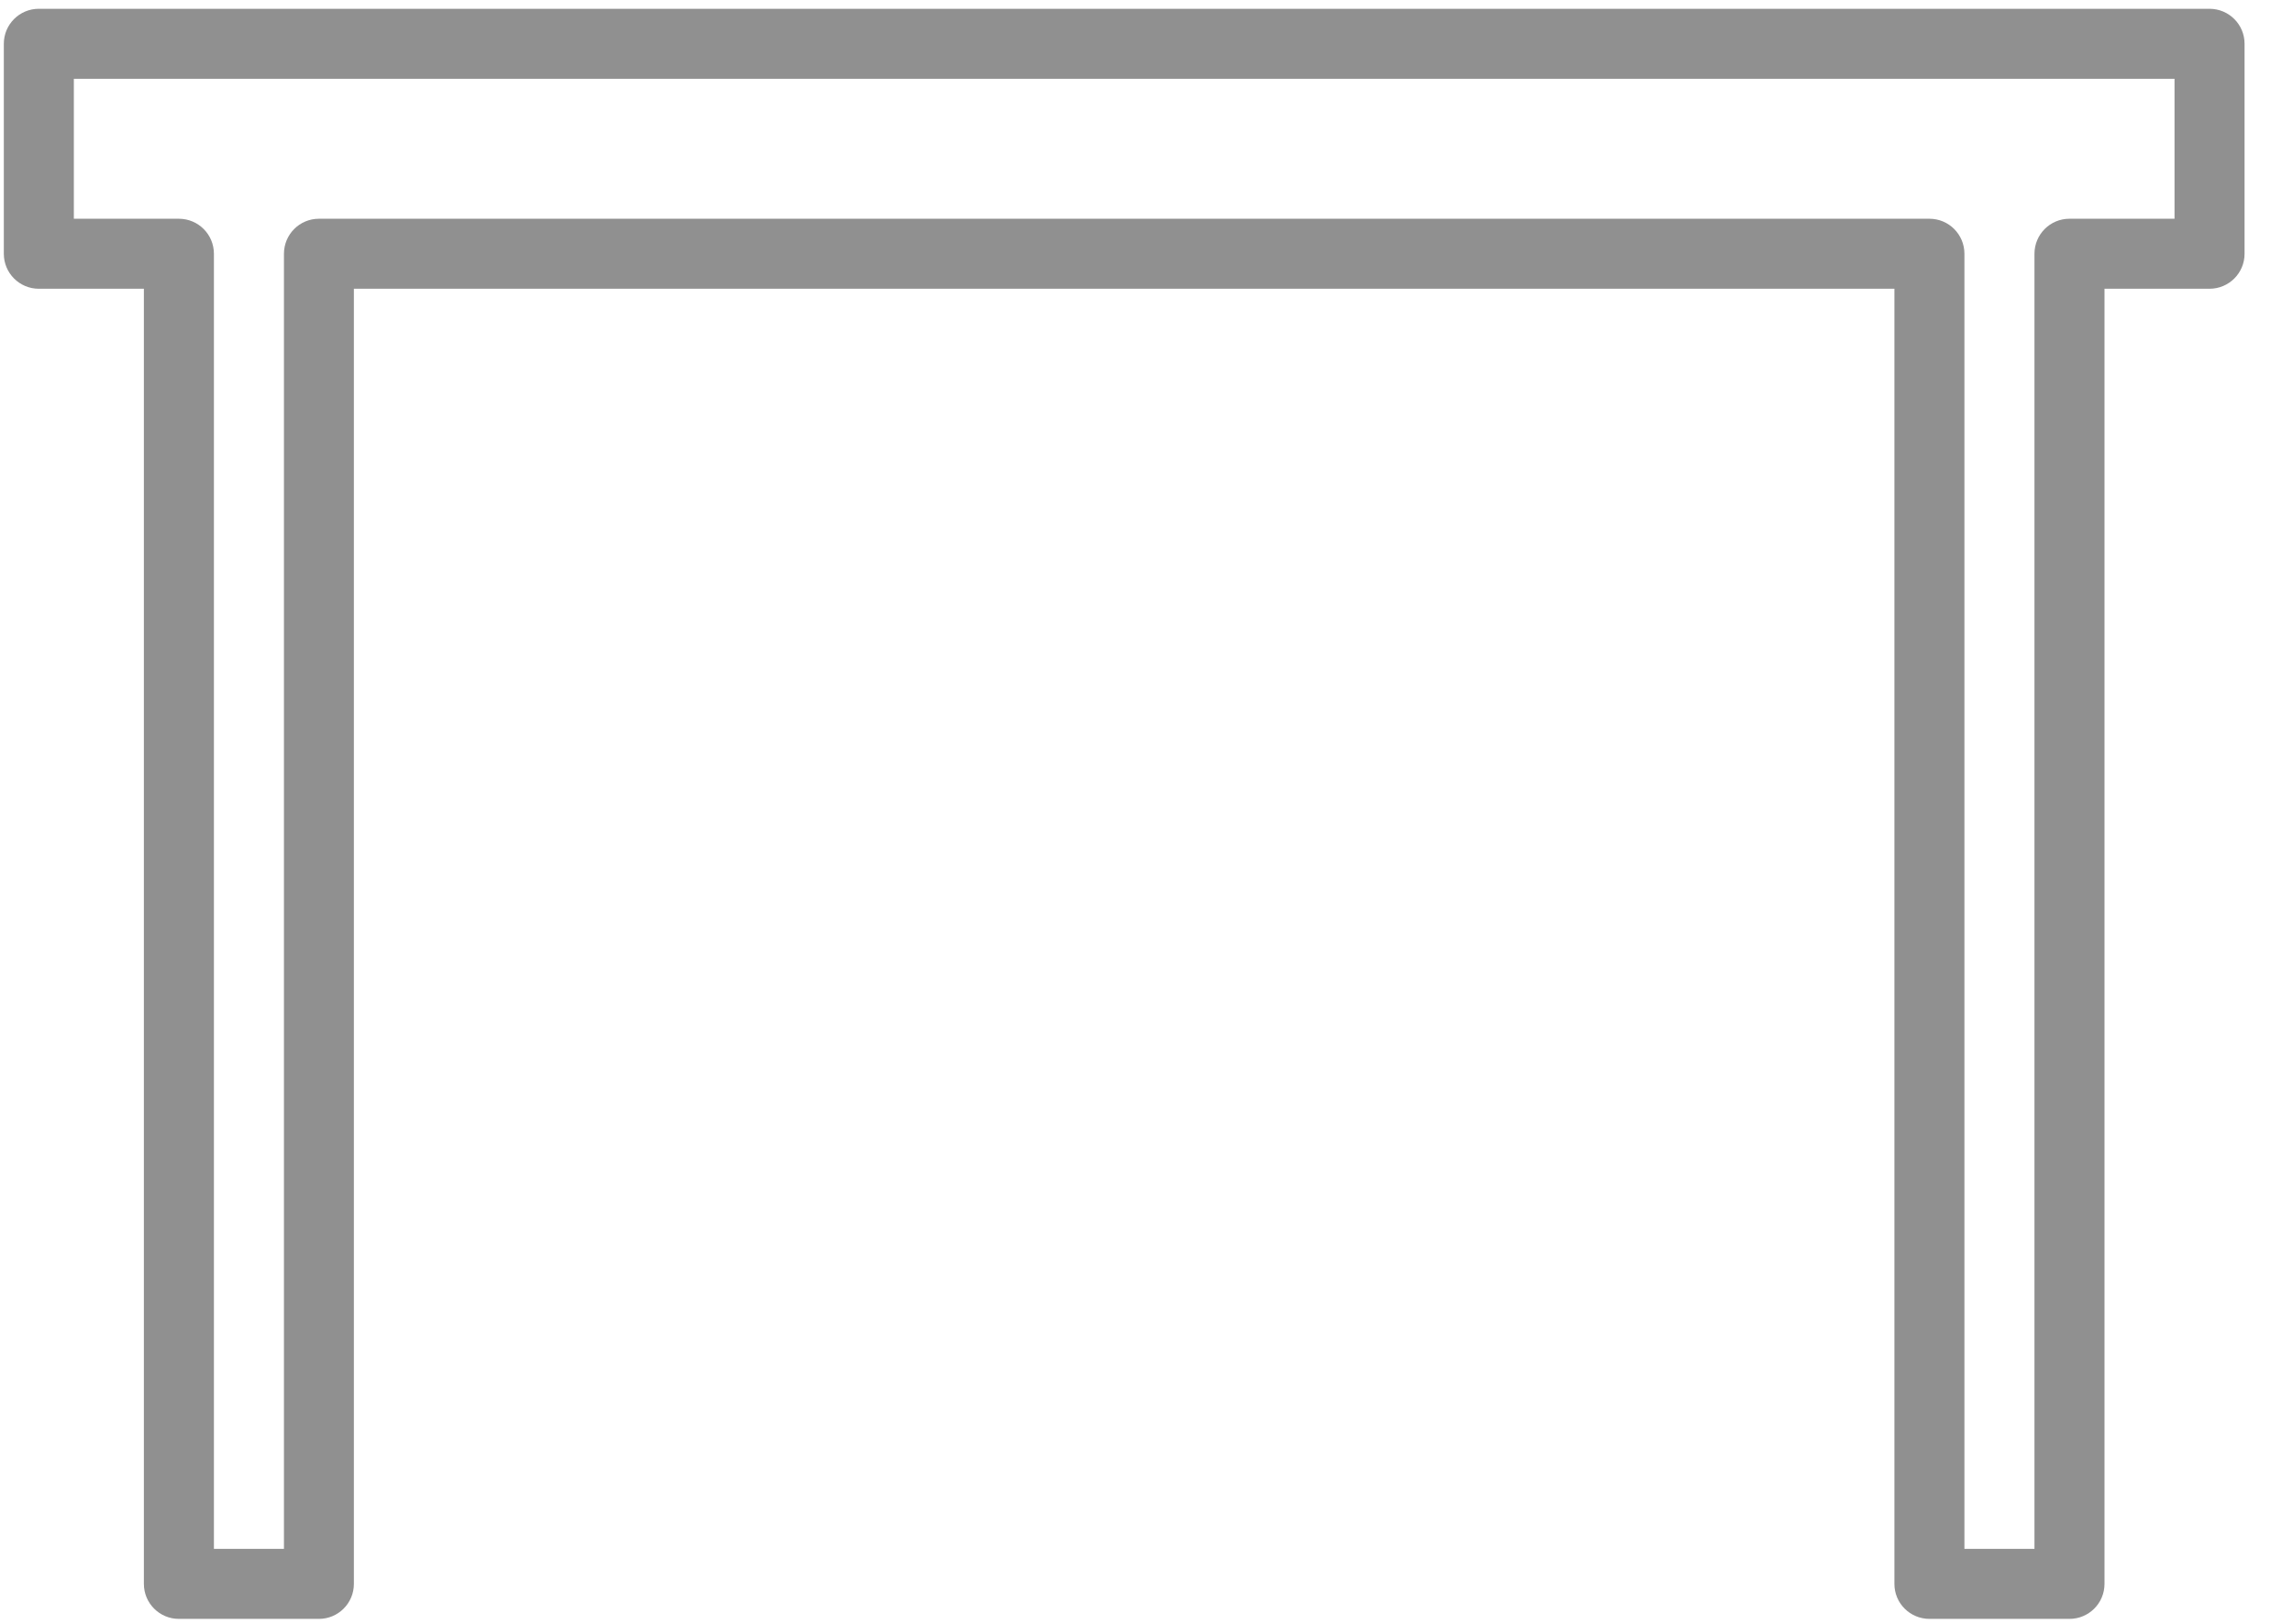 <svg width="24" height="17" viewBox="0 0 24 17" fill="none" xmlns="http://www.w3.org/2000/svg">
<path d="M23.126 0.092H0.406C0.204 0.092 0.04 0.256 0.04 0.458V2.657C0.04 2.859 0.204 3.023 0.406 3.023H1.506V16.582C1.506 16.784 1.67 16.948 1.872 16.948H3.338C3.54 16.948 3.704 16.784 3.704 16.582V3.023H19.828V16.582C19.828 16.784 19.992 16.948 20.195 16.948H21.66C21.863 16.948 22.027 16.784 22.027 16.582V3.023H23.126C23.329 3.023 23.493 2.859 23.493 2.657V0.458C23.493 0.256 23.329 0.092 23.126 0.092ZM22.76 2.29H21.66C21.458 2.29 21.294 2.454 21.294 2.657V16.215H20.561V2.657C20.561 2.454 20.397 2.29 20.195 2.29H3.338C3.136 2.29 2.972 2.454 2.972 2.657V16.215H2.239V2.657C2.239 2.454 2.075 2.29 1.872 2.29H0.773V0.825H22.76V2.29Z" fill="#909090"/>
</svg>
